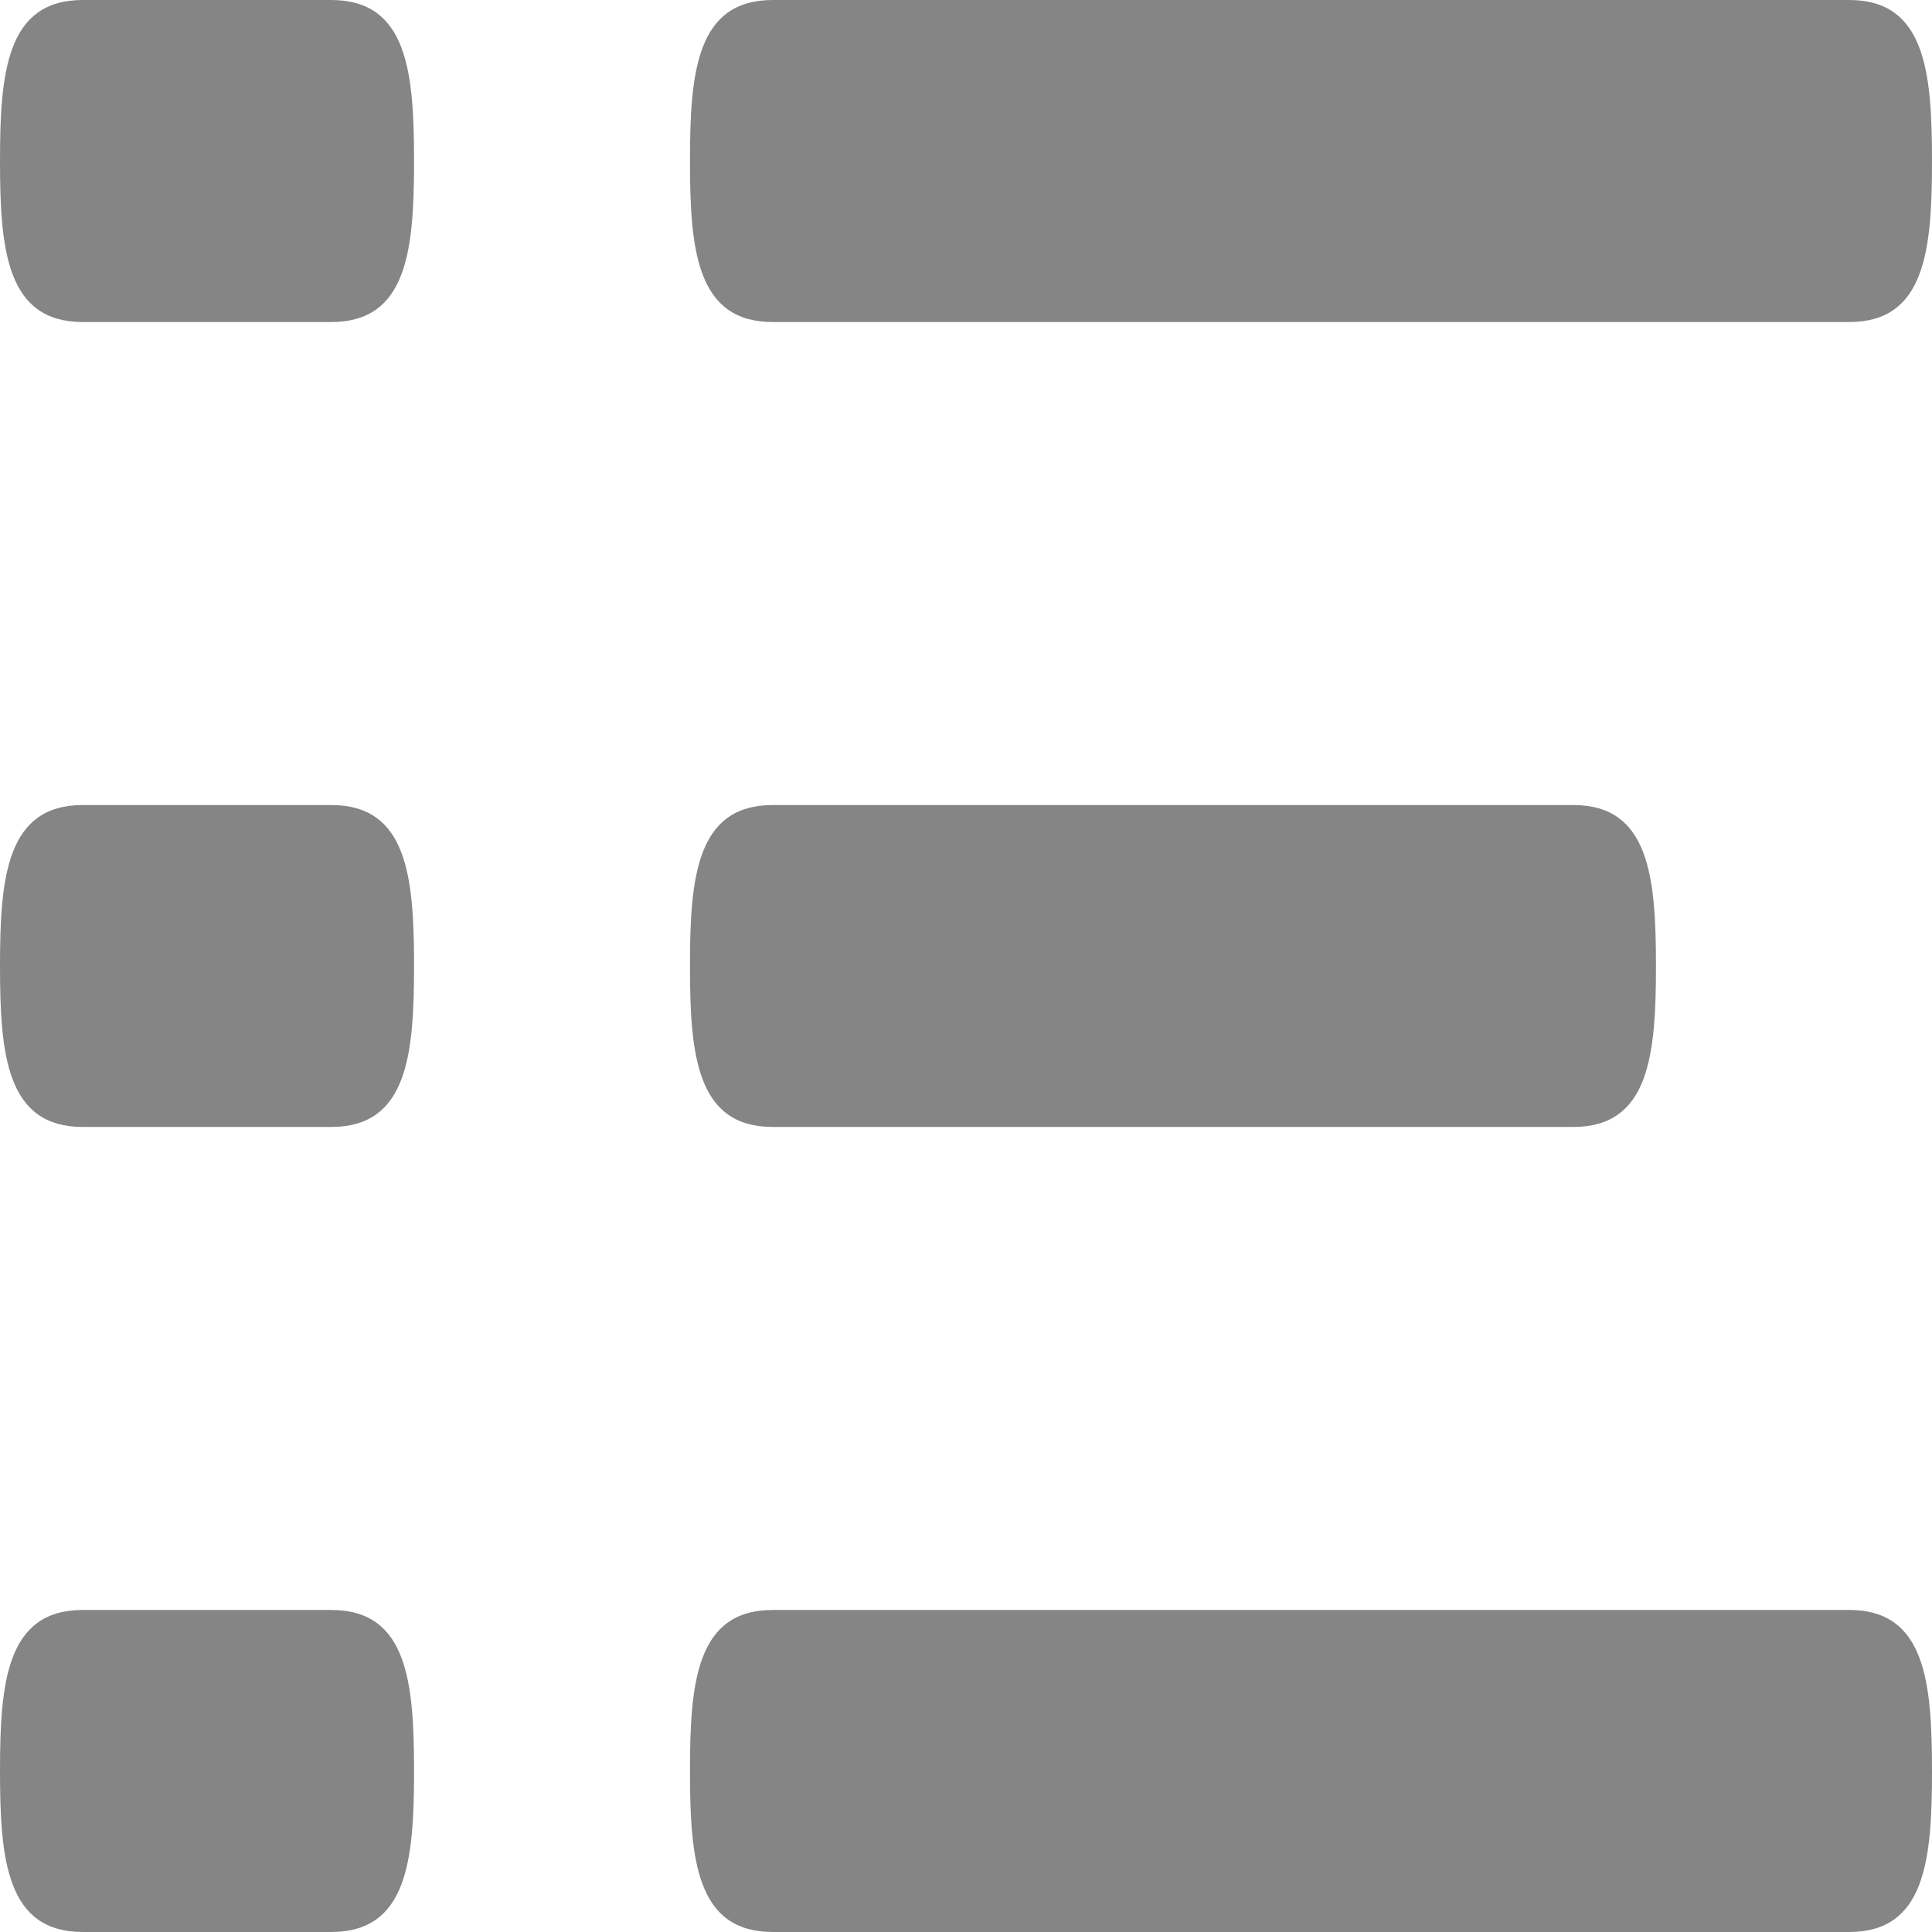 <svg width="16" height="16" viewBox="0 0 16 16" fill="none" xmlns="http://www.w3.org/2000/svg">
    <path d="M13.029 6.667H6.4C5.769 6.667 5.714 7.263 5.714 8C5.714 8.737 5.769 9.333 6.4 9.333H13.029C13.659 9.333 13.714 8.737 13.714 8C13.714 7.263 13.659 6.667 13.029 6.667ZM15.314 13.333H6.4C5.769 13.333 5.714 13.929 5.714 14.667C5.714 15.404 5.769 16 6.4 16H15.314C15.945 16 16 15.404 16 14.667C16 13.929 15.945 13.333 15.314 13.333ZM6.4 2.667H15.314C15.945 2.667 16 2.071 16 1.333C16 0.596 15.945 0 15.314 0H6.4C5.769 0 5.714 0.596 5.714 1.333C5.714 2.071 5.769 2.667 6.4 2.667ZM2.743 6.667H0.686C0.055 6.667 0 7.263 0 8C0 8.737 0.055 9.333 0.686 9.333H2.743C3.374 9.333 3.429 8.737 3.429 8C3.429 7.263 3.374 6.667 2.743 6.667ZM2.743 13.333H0.686C0.055 13.333 0 13.929 0 14.667C0 15.404 0.055 16 0.686 16H2.743C3.374 16 3.429 15.404 3.429 14.667C3.429 13.929 3.374 13.333 2.743 13.333ZM2.743 0H0.686C0.055 0 0 0.596 0 1.333C0 2.071 0.055 2.667 0.686 2.667H2.743C3.374 2.667 3.429 2.071 3.429 1.333C3.429 0.596 3.374 0 2.743 0Z" fill="#858585"/>
</svg>
